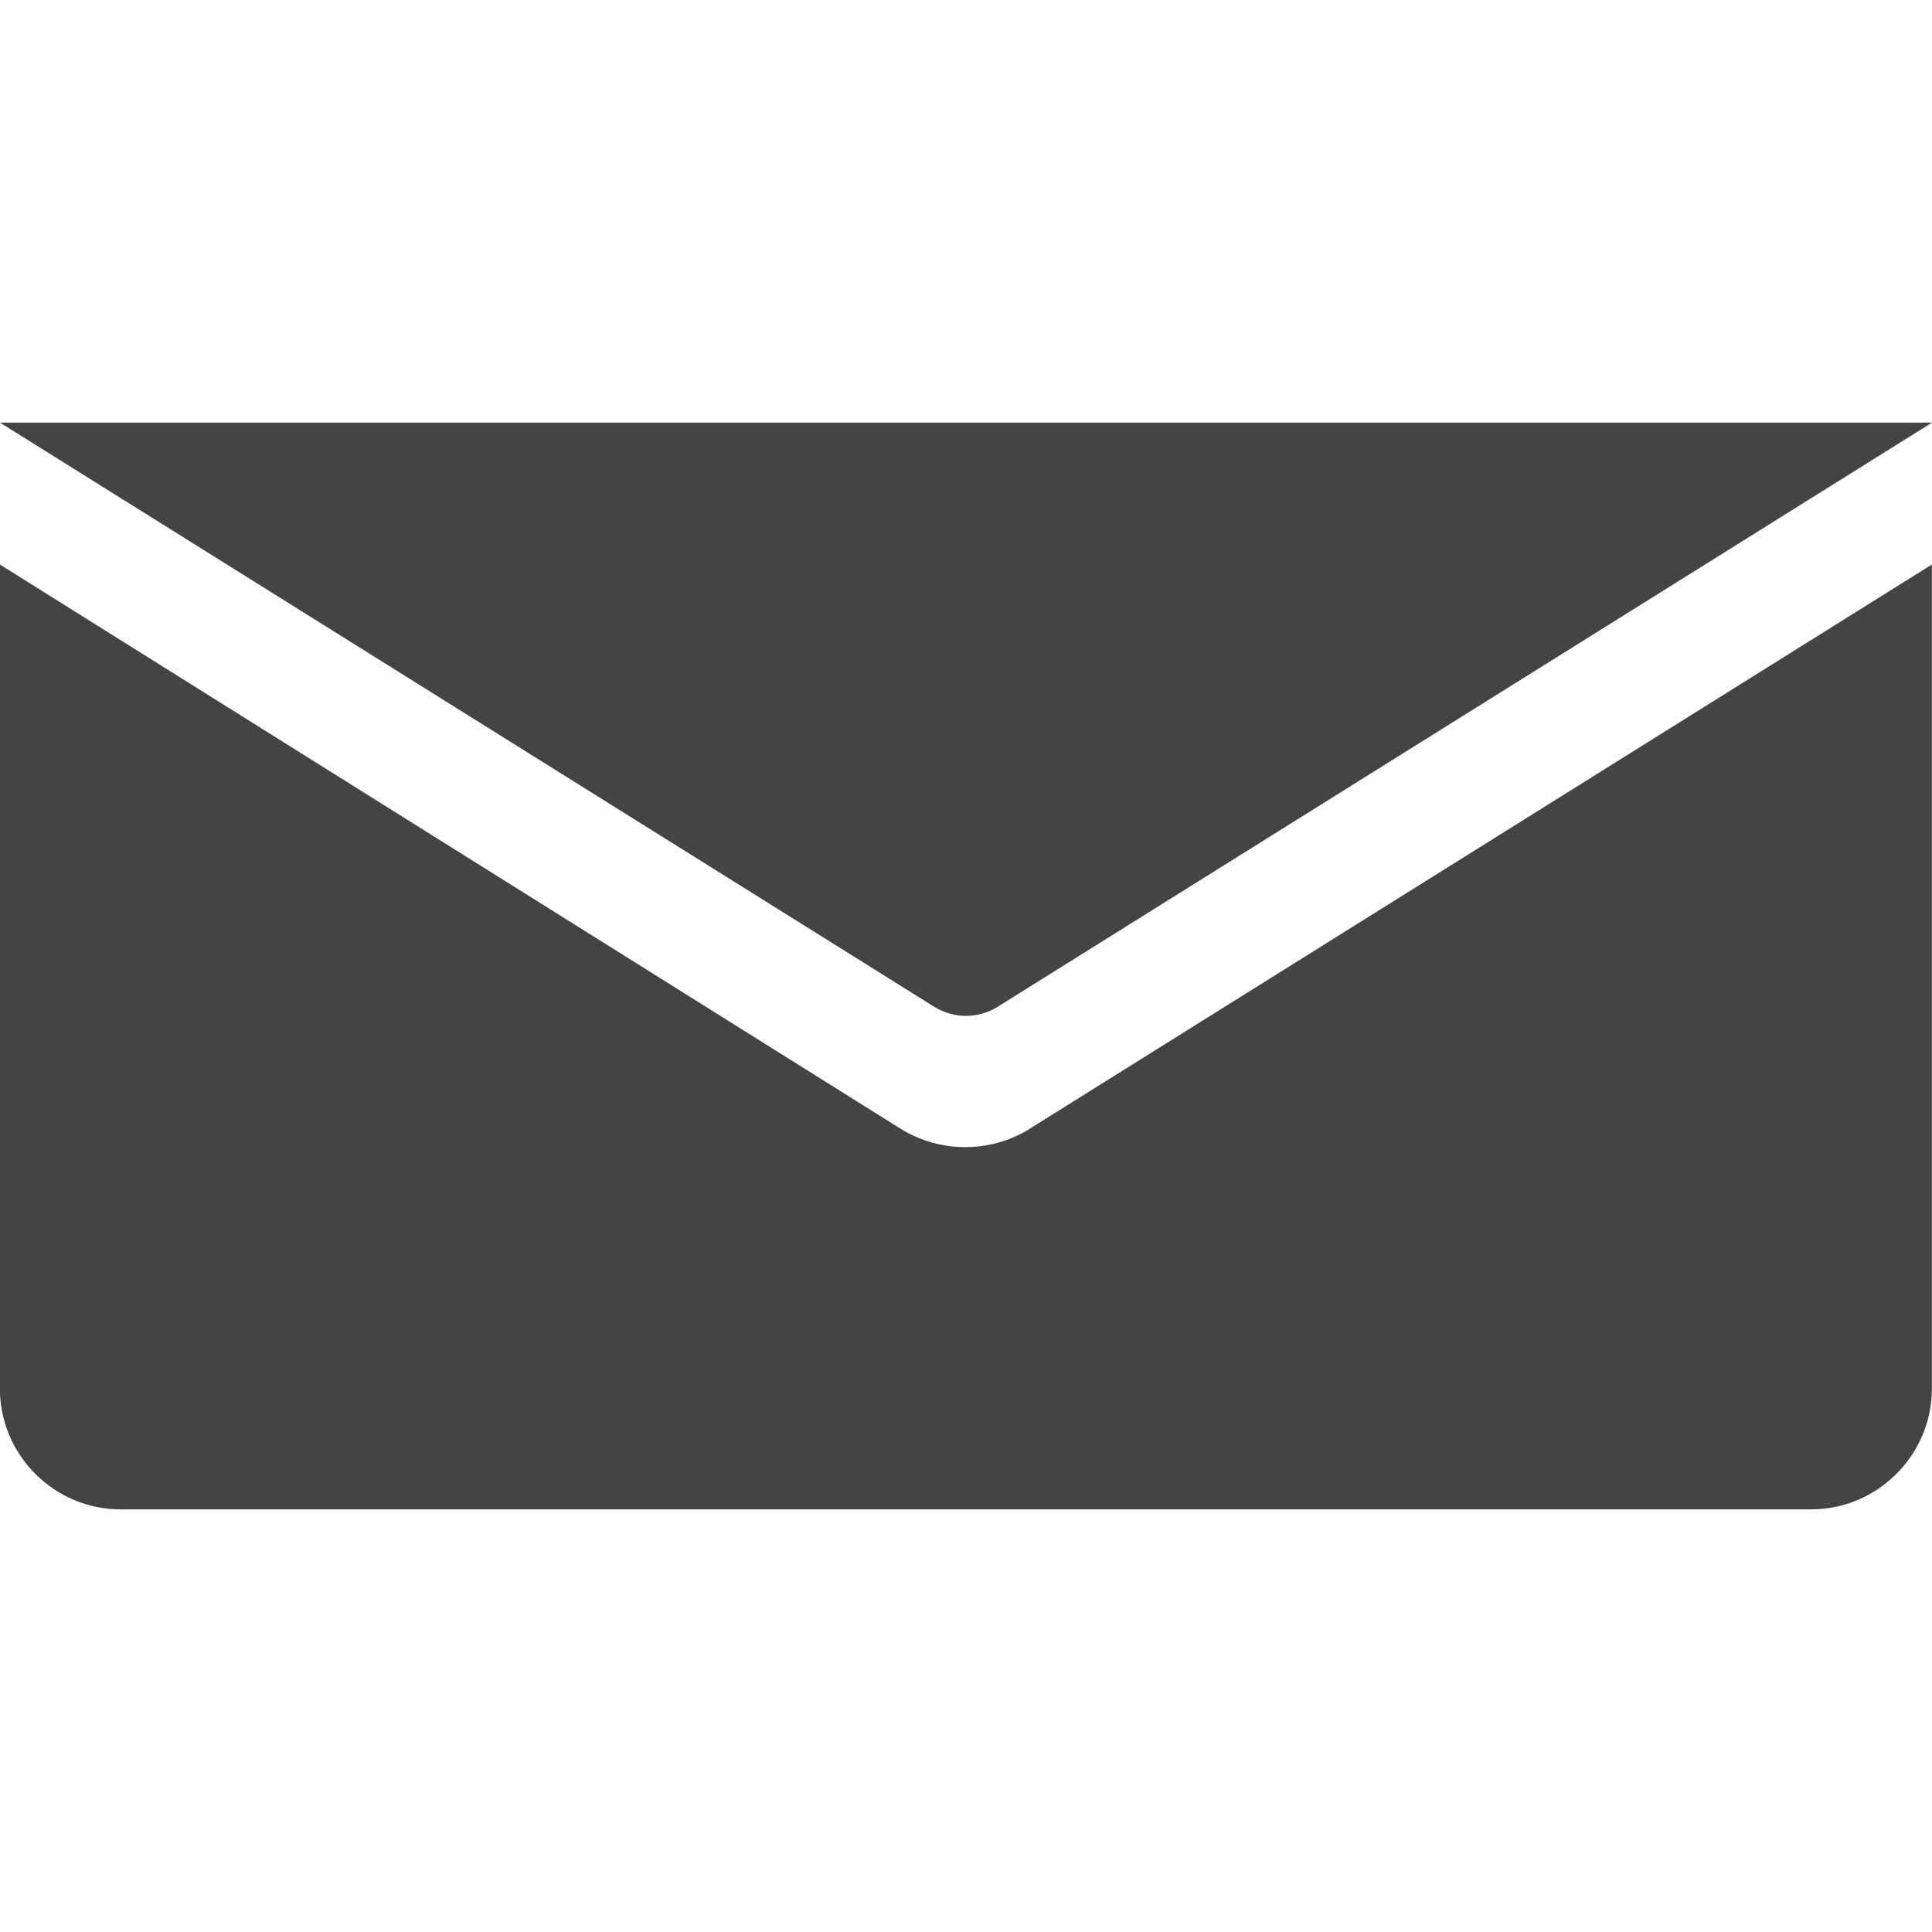 <?xml version="1.0" encoding="utf-8"?>
<!-- Generated by IcoMoon.io -->
<!DOCTYPE svg PUBLIC "-//W3C//DTD SVG 1.1//EN" "http://www.w3.org/Graphics/SVG/1.1/DTD/svg11.dtd">
<svg version="1.1" xmlns="http://www.w3.org/2000/svg" xmlns:xlink="http://www.w3.org/1999/xlink" width="16" height="16" viewBox="0 0 16 16">
<path fill="#444" d="M16 3.5l-7.738 4.838c-0.162 0.1-0.362 0.1-0.525 0l-7.737-4.838h16z"></path>
<path fill="#444" d="M8.525 9.35c-0.325 0.2-0.737 0.2-1.063 0l-7.463-4.675v6.825c0 0.55 0.45 1 1 1h14c0.55 0 1-0.45 1-1v-6.825l-7.475 4.675z"></path>
</svg>

